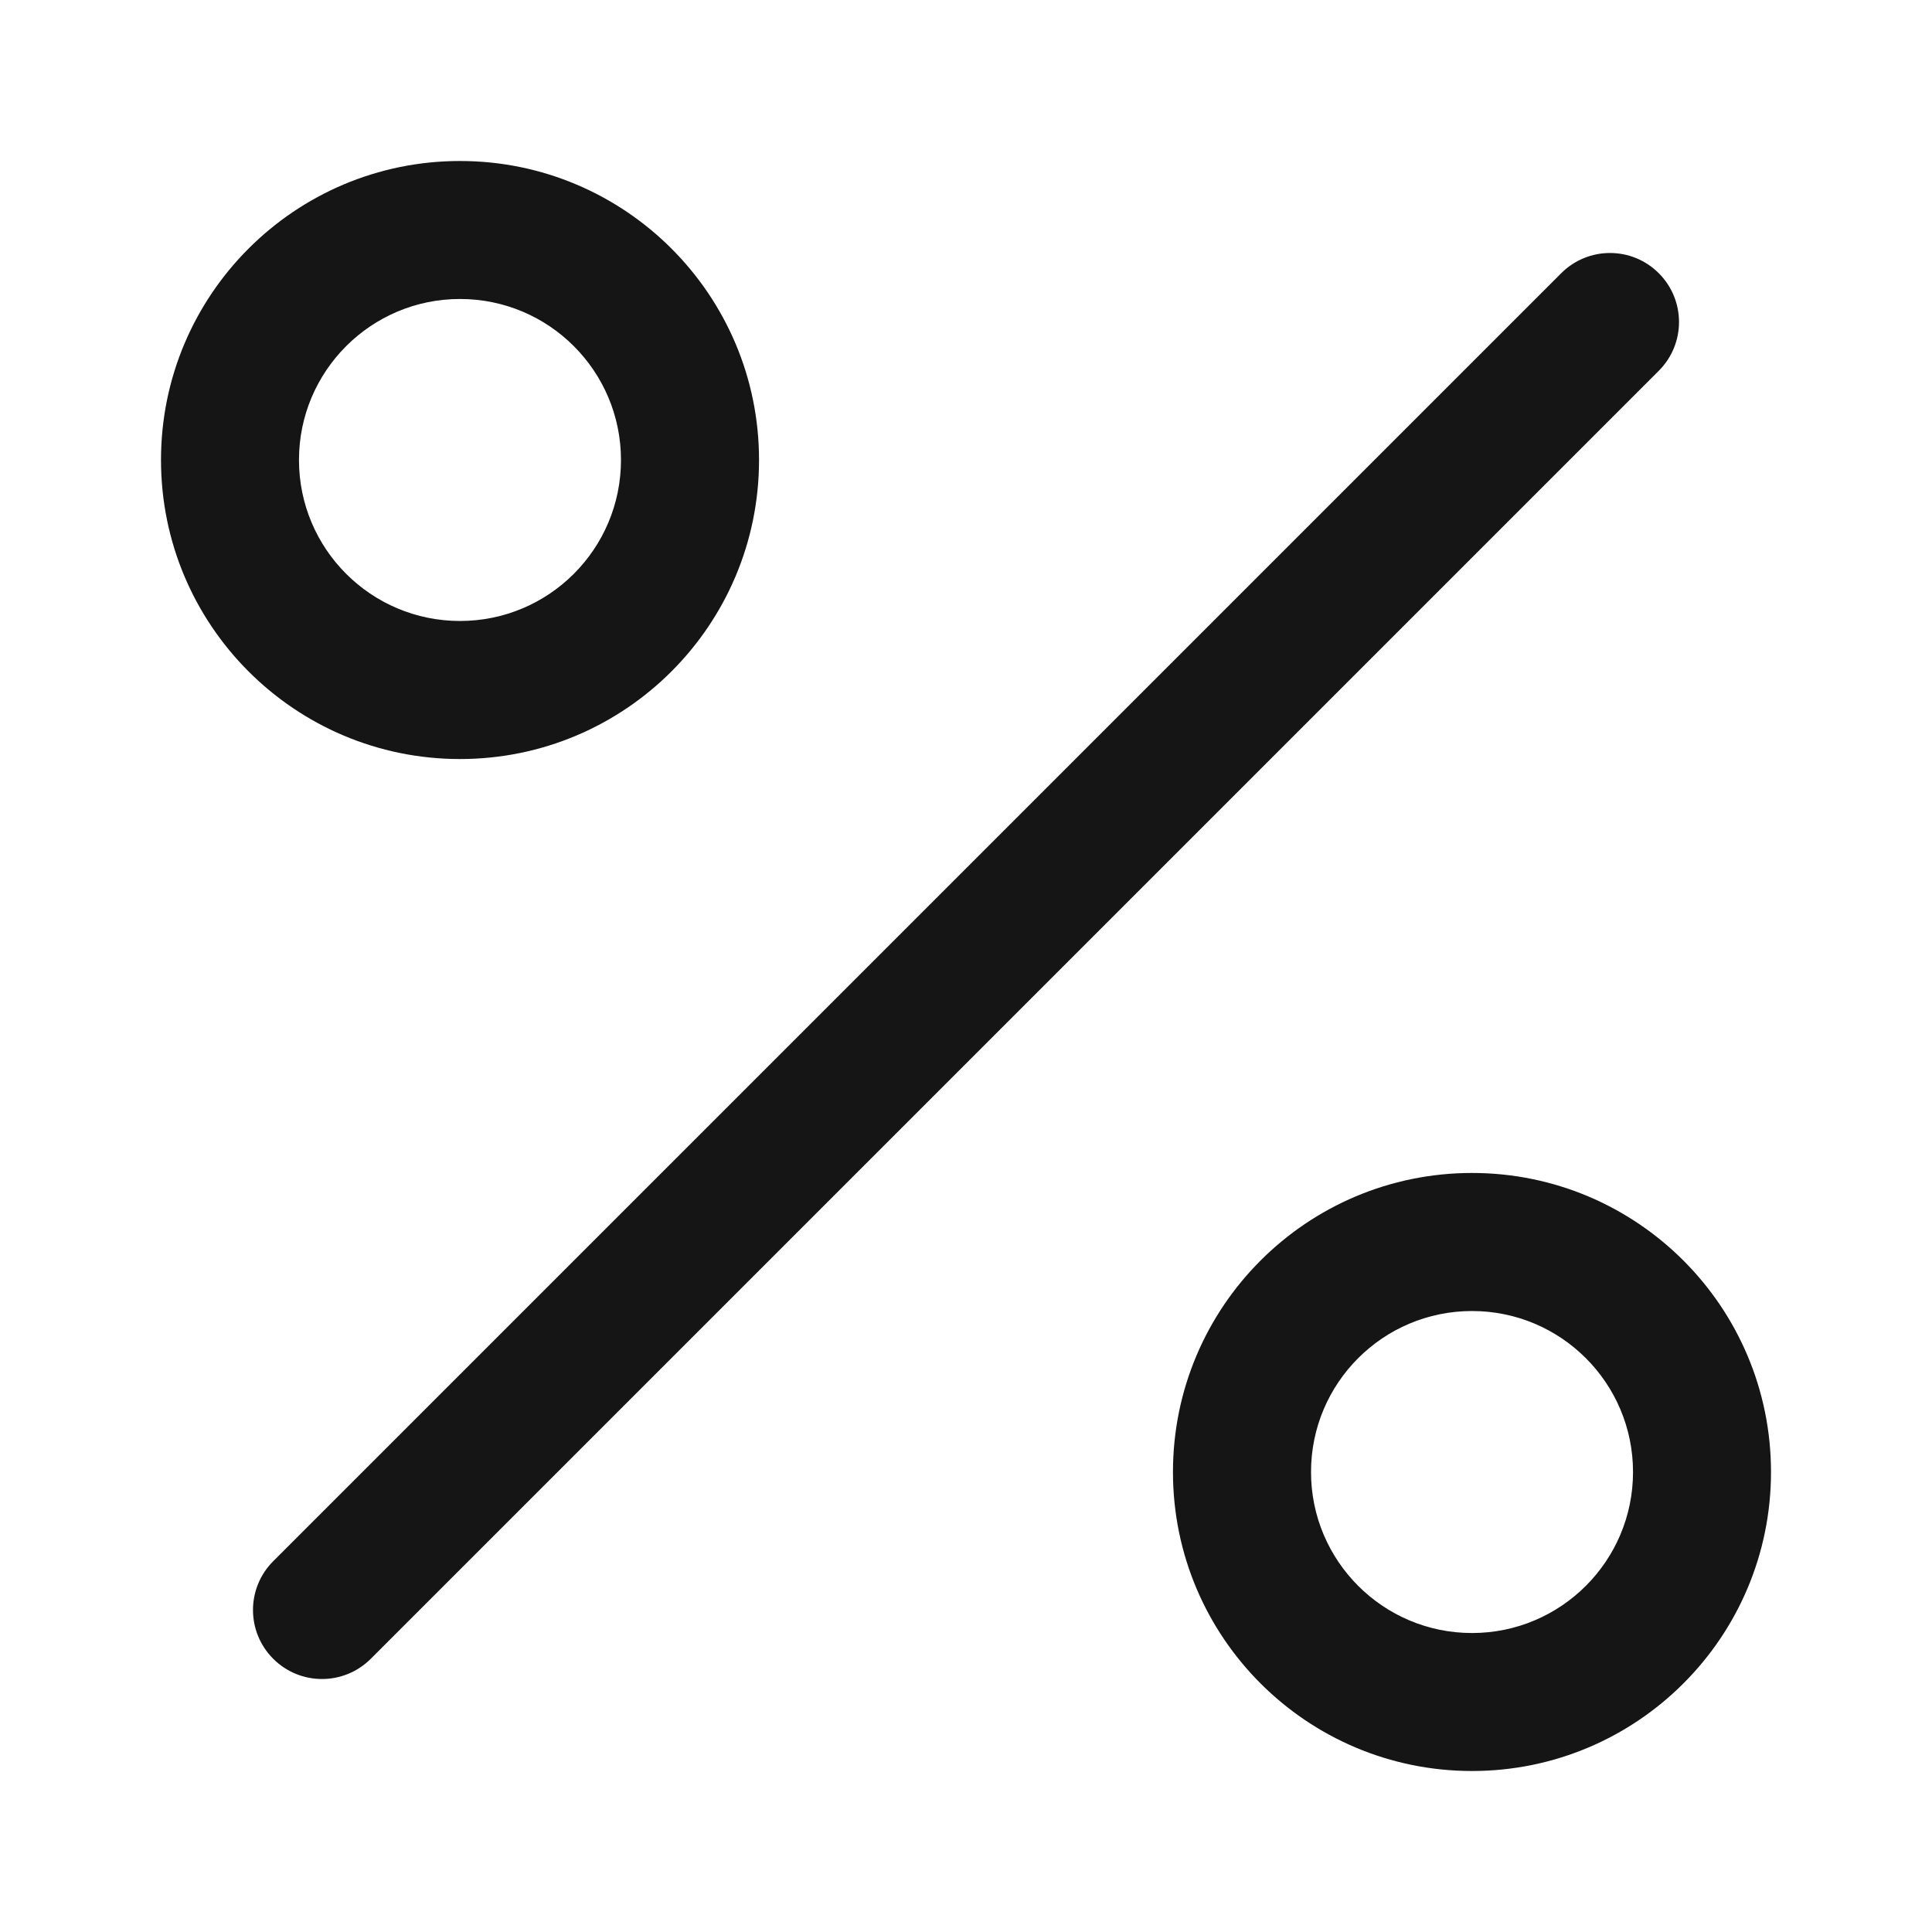 <svg width="24" height="24" viewBox="0 0 24 24" fill="none" xmlns="http://www.w3.org/2000/svg">
<path fill-rule="evenodd" clip-rule="evenodd" d="M5.714 3.714C4.61 3.714 3.714 4.61 3.714 5.714C3.714 6.819 4.61 7.714 5.714 7.714C6.819 7.714 7.714 6.819 7.714 5.714C7.714 4.61 6.819 3.714 5.714 3.714ZM2 5.714C2 3.663 3.663 2 5.714 2C7.766 2 9.429 3.663 9.429 5.714C9.429 7.766 7.766 9.429 5.714 9.429C3.663 9.429 2 7.766 2 5.714ZM20.606 3.394C20.941 3.729 20.941 4.271 20.606 4.606L4.606 20.606C4.271 20.941 3.729 20.941 3.394 20.606C3.059 20.271 3.059 19.729 3.394 19.394L19.394 3.394C19.729 3.059 20.271 3.059 20.606 3.394ZM18.286 16.286C17.181 16.286 16.286 17.181 16.286 18.286C16.286 19.39 17.181 20.286 18.286 20.286C19.39 20.286 20.286 19.39 20.286 18.286C20.286 17.181 19.39 16.286 18.286 16.286ZM14.571 18.286C14.571 16.234 16.234 14.571 18.286 14.571C20.337 14.571 22 16.234 22 18.286C22 20.337 20.337 22 18.286 22C16.234 22 14.571 20.337 14.571 18.286Z" fill="#151515"/>
</svg>
